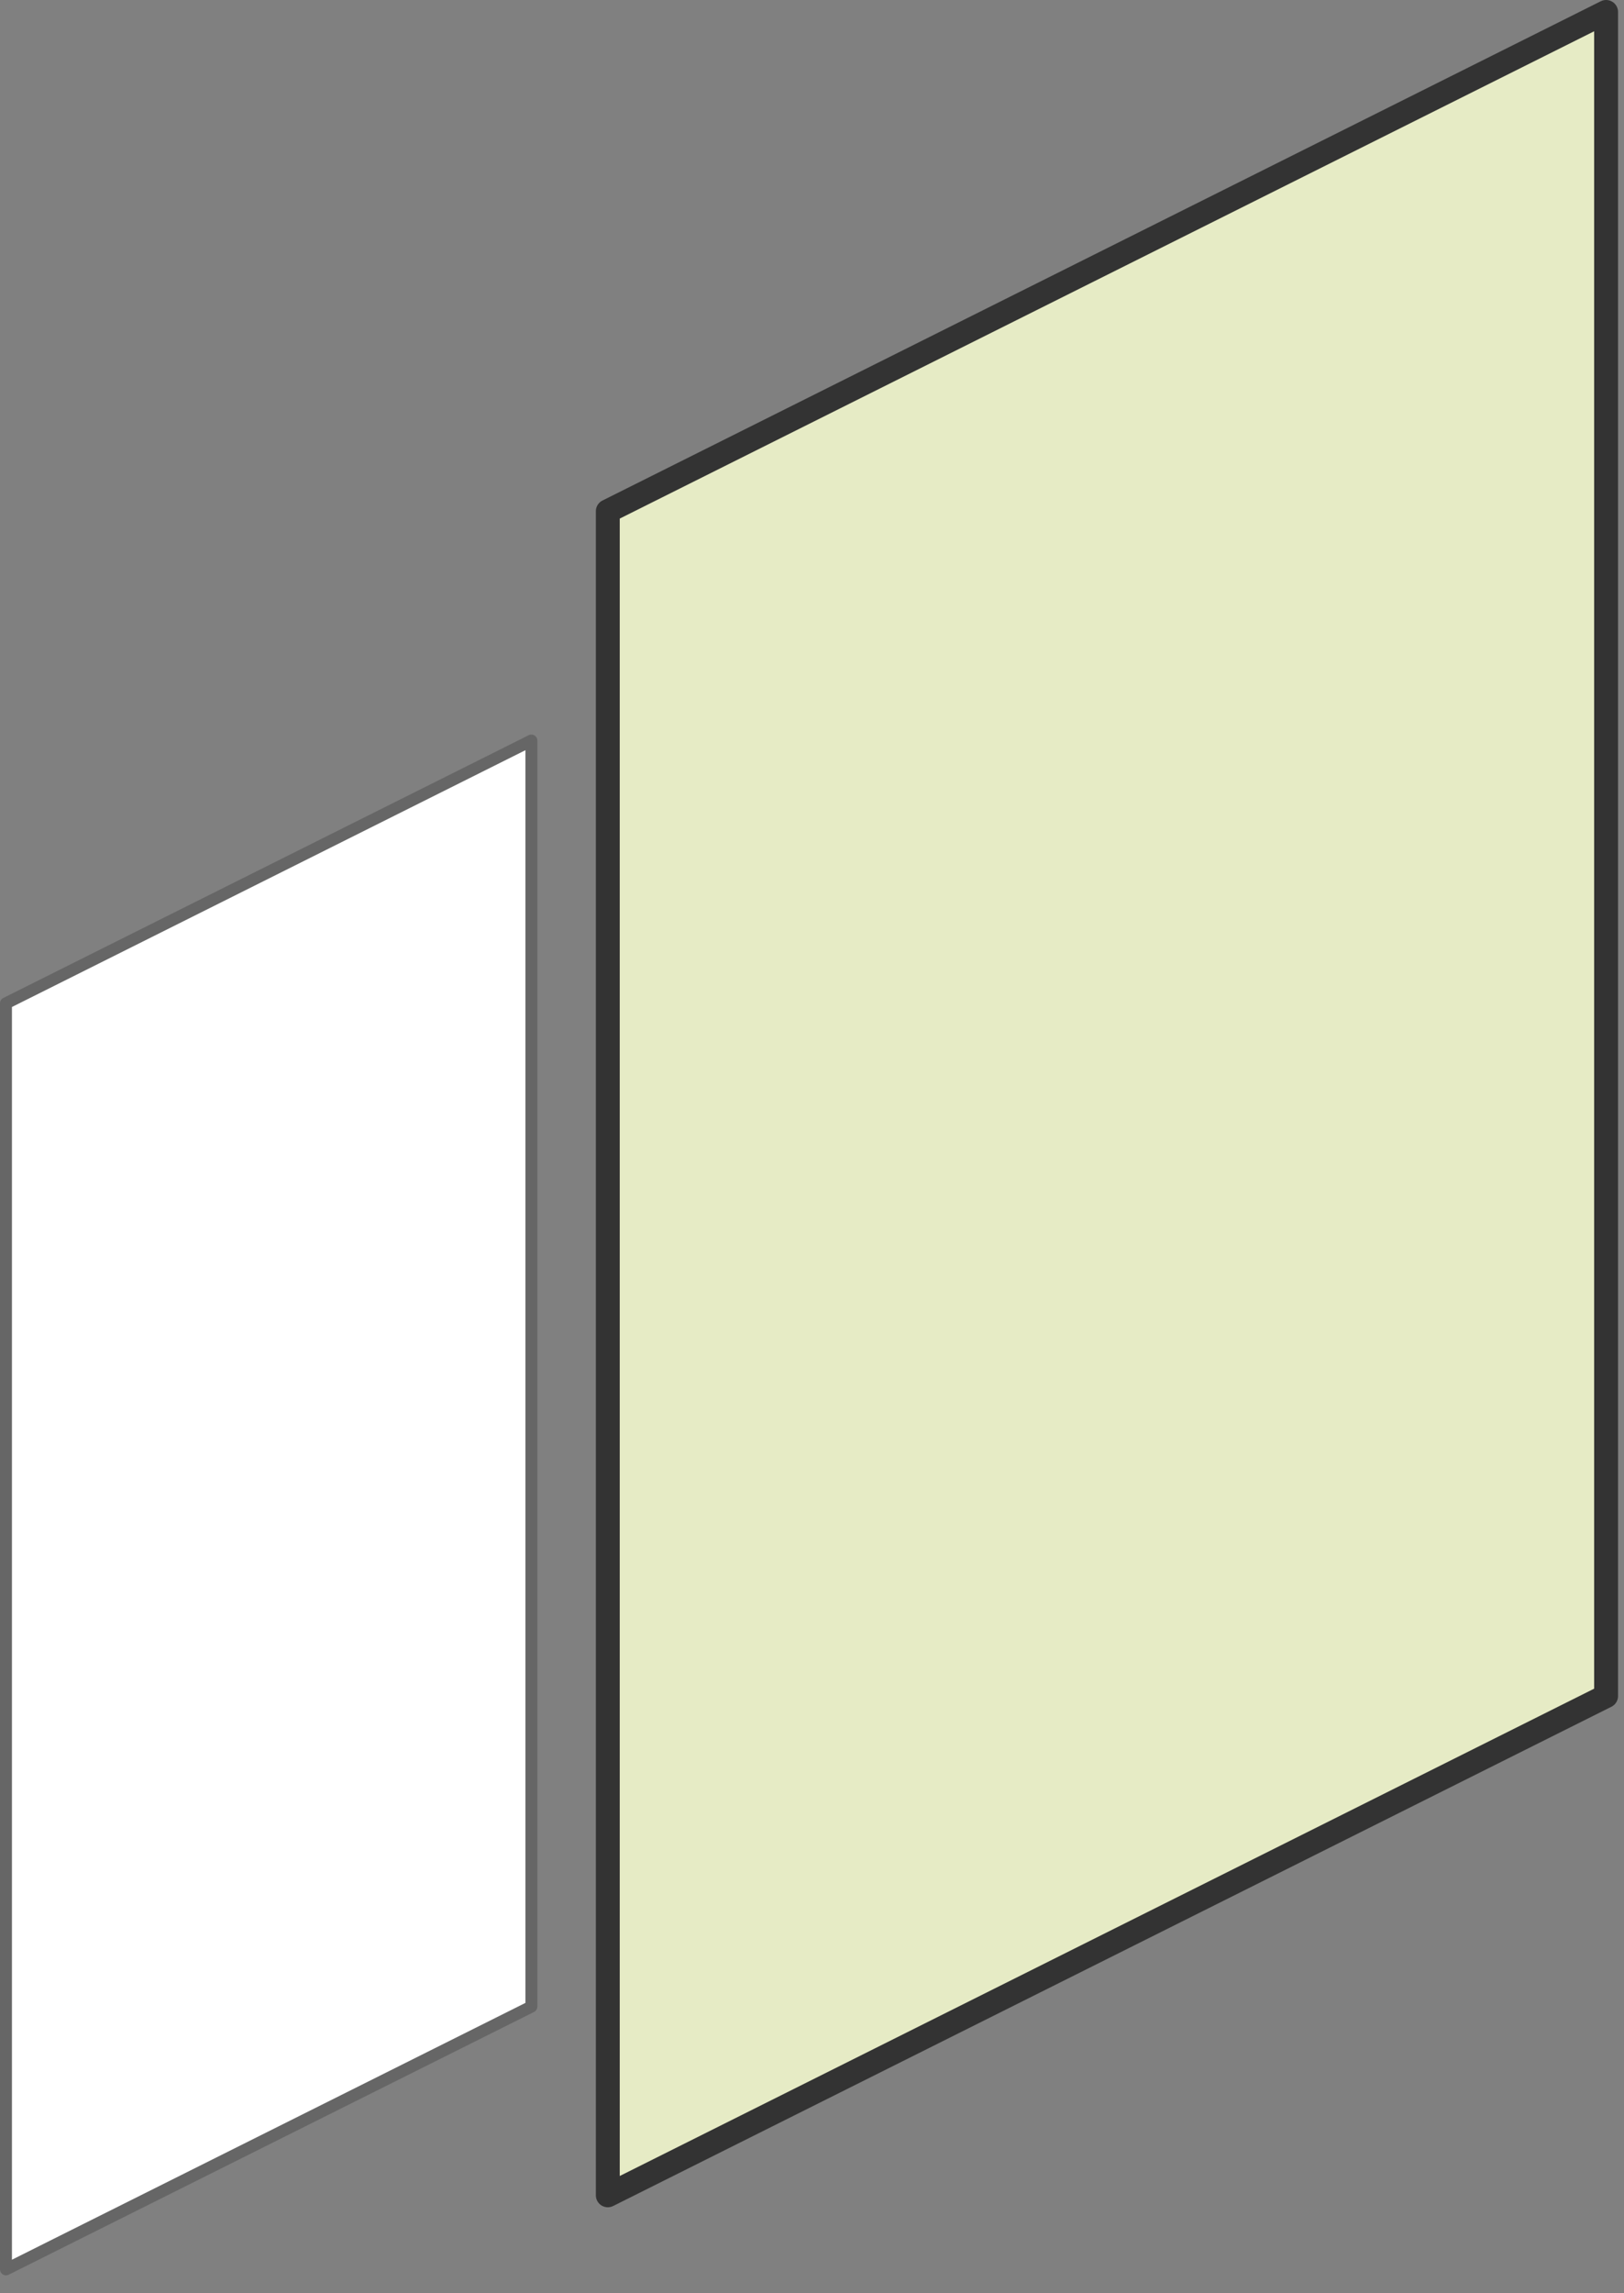 <?xml version="1.0" encoding="utf-8"?>
<svg version="1.1" id="Layer_1"
xmlns="http://www.w3.org/2000/svg"
xmlns:xlink="http://www.w3.org/1999/xlink"
xmlns:author="http://www.sothink.com"
width="68px" height="96px"
xml:space="preserve">
<rect width="100%" height="100%" fill="#808080" stroke="none"/>
<g id="350" transform="matrix(1, 0, 0, 1, 104.1, 72.7)">
<path style="fill:#E6EBC5;fill-opacity:1" d="M-36.85,-72.2L-36.85 -1.7L-78.65 19.2L-78.65 -51.3L-36.85 -72.2" />
<path style="fill:#FFFFFF;fill-opacity:1" d="M-81.85,-41.7L-81.85 11.3L-103.85 22.3L-103.85 -30.7L-81.85 -41.7" />
<path style="fill:none;stroke-width:1;stroke-linecap:round;stroke-linejoin:round;stroke-miterlimit:3;stroke:#333333;stroke-opacity:1" d="M-36.85,-72.2L-36.85 -1.7L-78.65 19.2L-78.65 -51.3L-36.85 -72.2z" />
<path style="fill:none;stroke-width:0.5;stroke-linecap:round;stroke-linejoin:round;stroke-miterlimit:3;stroke:#666666;stroke-opacity:1" d="M-103.85,-30.7L-103.85 22.3L-81.85 11.3L-81.85 -41.7L-103.85 -30.7z" />
</g>
</svg>
